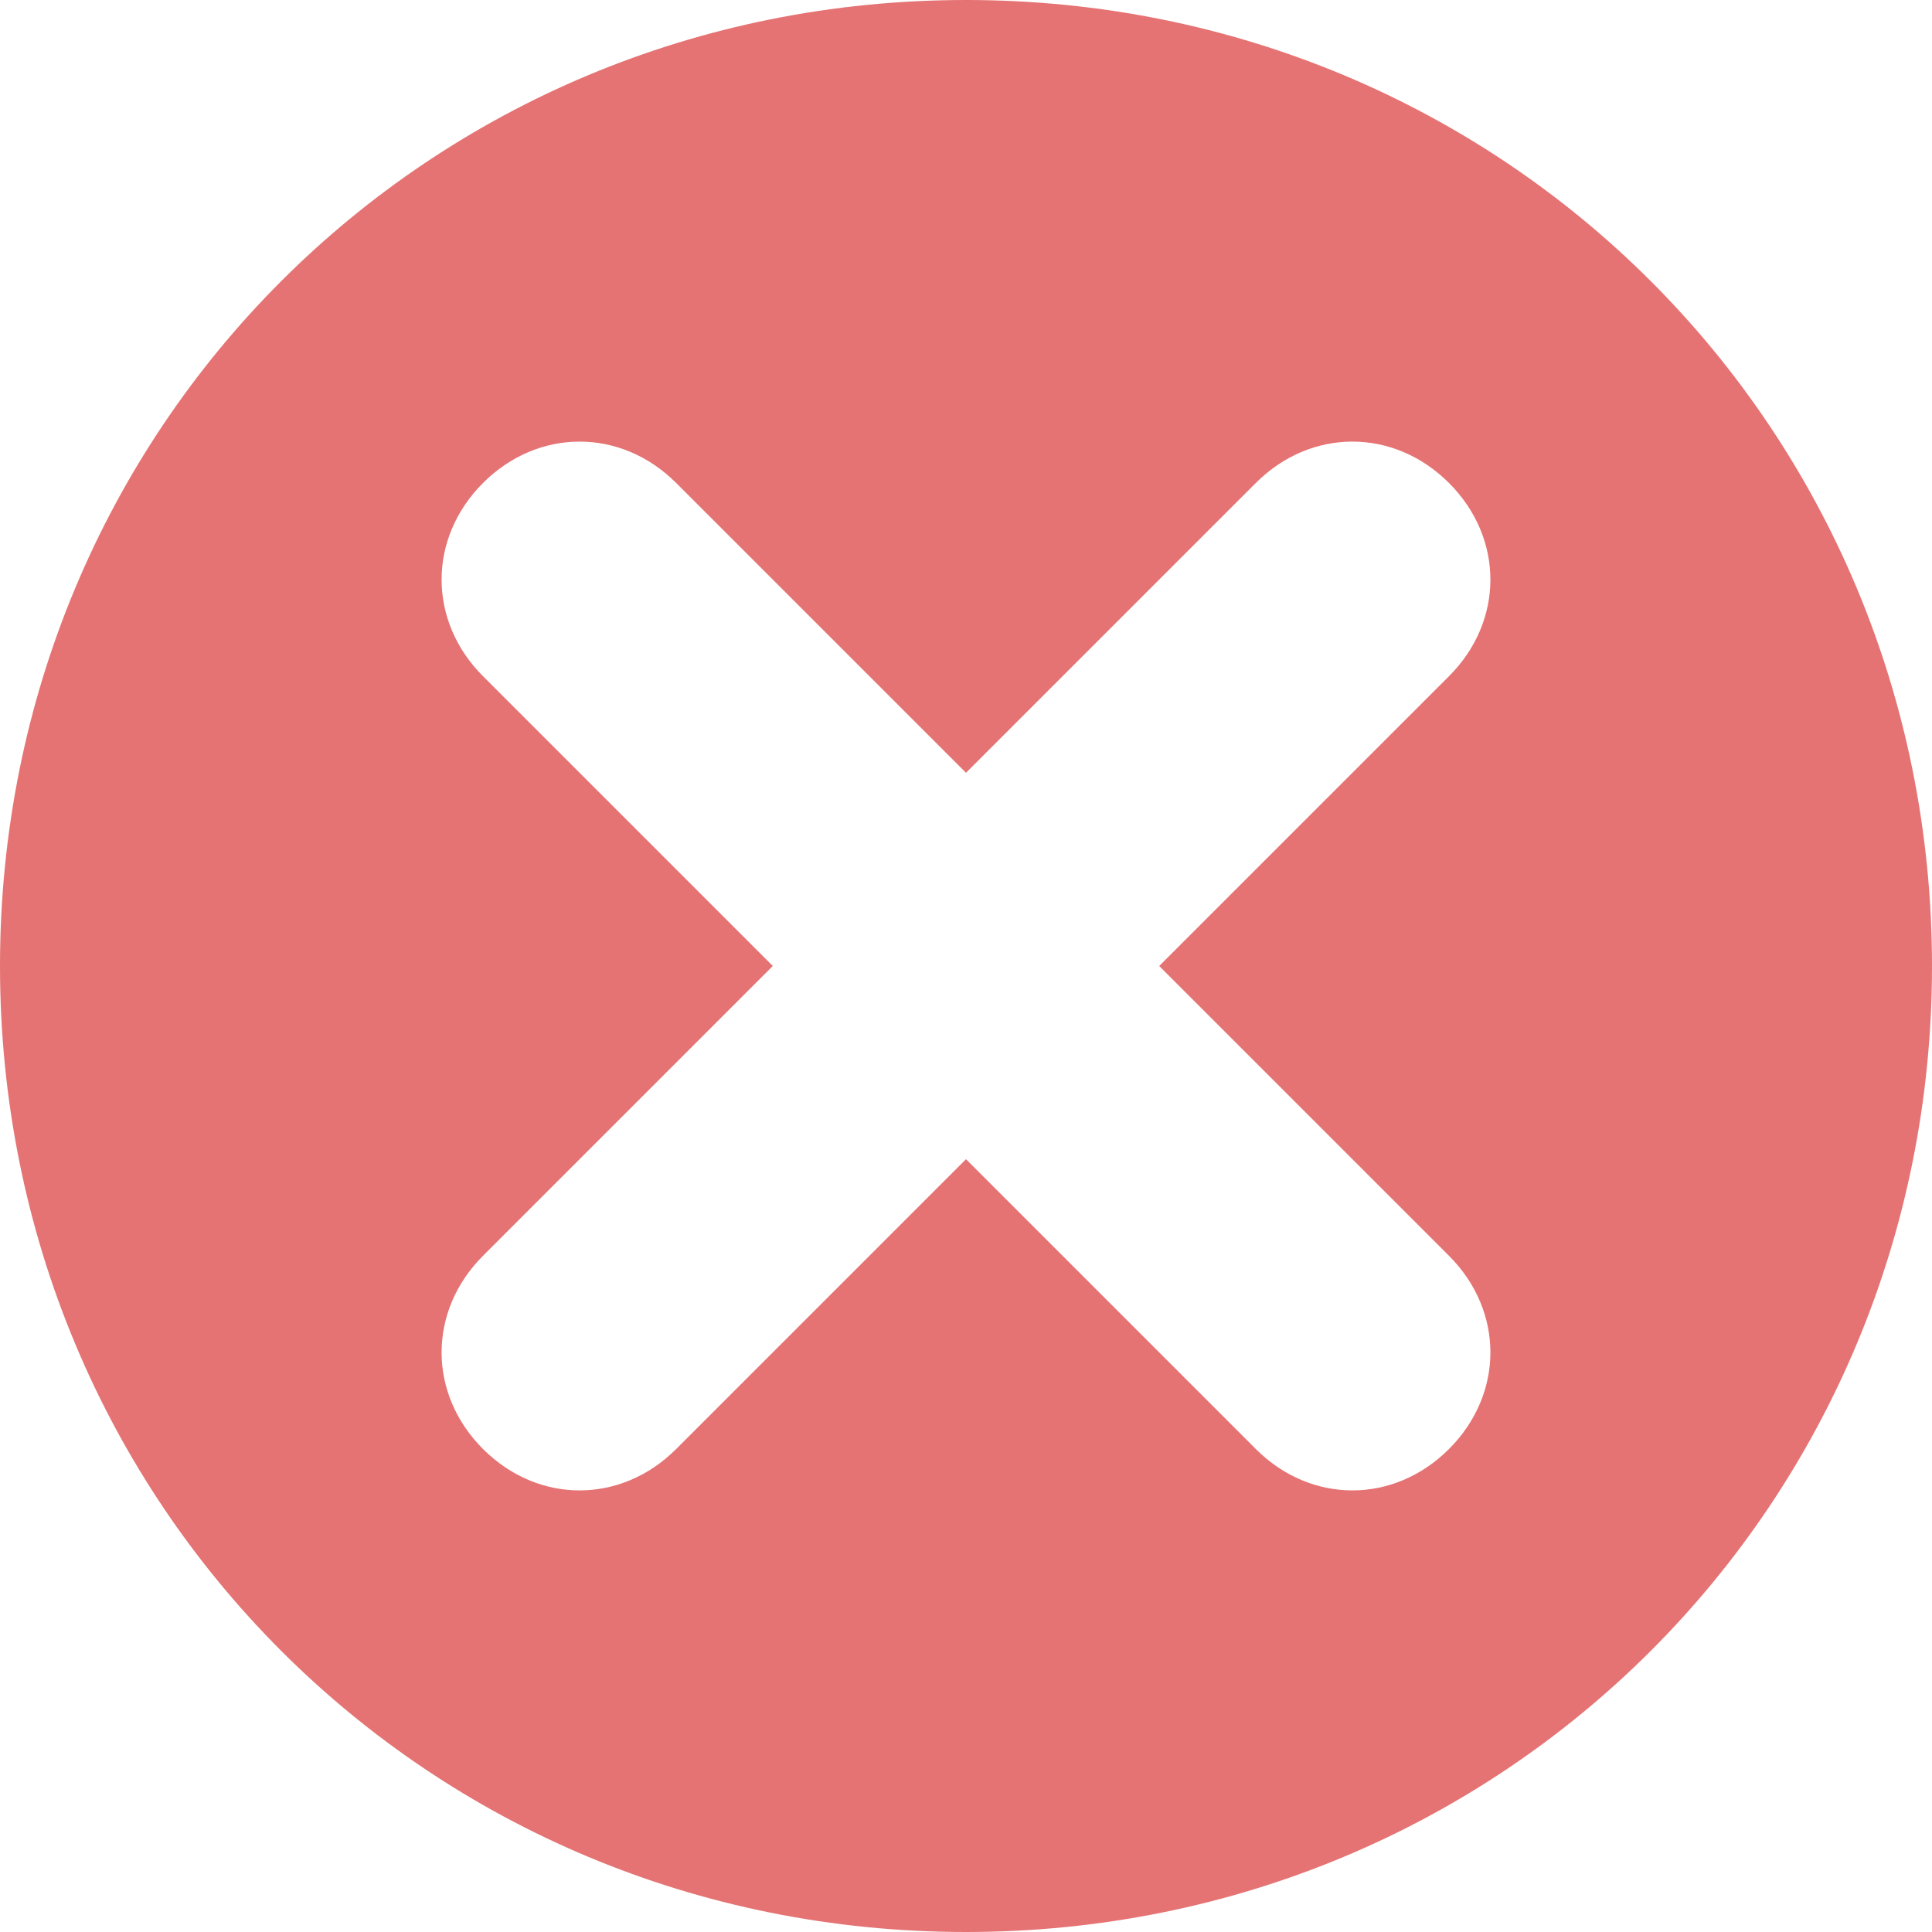 <?xml version="1.0" encoding="utf-8"?>
<!-- Generator: Adobe Illustrator 19.0.0, SVG Export Plug-In . SVG Version: 6.00 Build 0)  -->
<svg version="1.1" id="图层_1" xmlns="http://www.w3.org/2000/svg" xmlns:xlink="http://www.w3.org/1999/xlink" x="0px" y="0px"
	 viewBox="-392 244 14 14" style="enable-background:new -392 244 14 14;" xml:space="preserve">
<style type="text/css">
	.st0{fill:#E57373;}
</style>
<title>icon-error</title>
<desc>Created with Sketch.</desc>
<path class="st0" d="M-385,244c-3.9,0-7,3.1-7,7s3.1,7,7,7s7-3.1,7-7S-381.1,244-385,244z M-381.5,254.5c-0.4,0.4-1,0.4-1.4,0
	l-2.1-2.1l-2.1,2.1c-0.4,0.4-1,0.4-1.4,0c-0.4-0.4-0.4-1,0-1.4l2.1-2.1l-2.1-2.1c-0.4-0.4-0.4-1,0-1.4c0.4-0.4,1-0.4,1.4,0l2.1,2.1
	l2.1-2.1c0.4-0.4,1-0.4,1.4,0c0.4,0.4,0.4,1,0,1.4l-2.1,2.1l2.1,2.1C-381.1,253.5-381.1,254.1-381.5,254.5z"/>
</svg>
